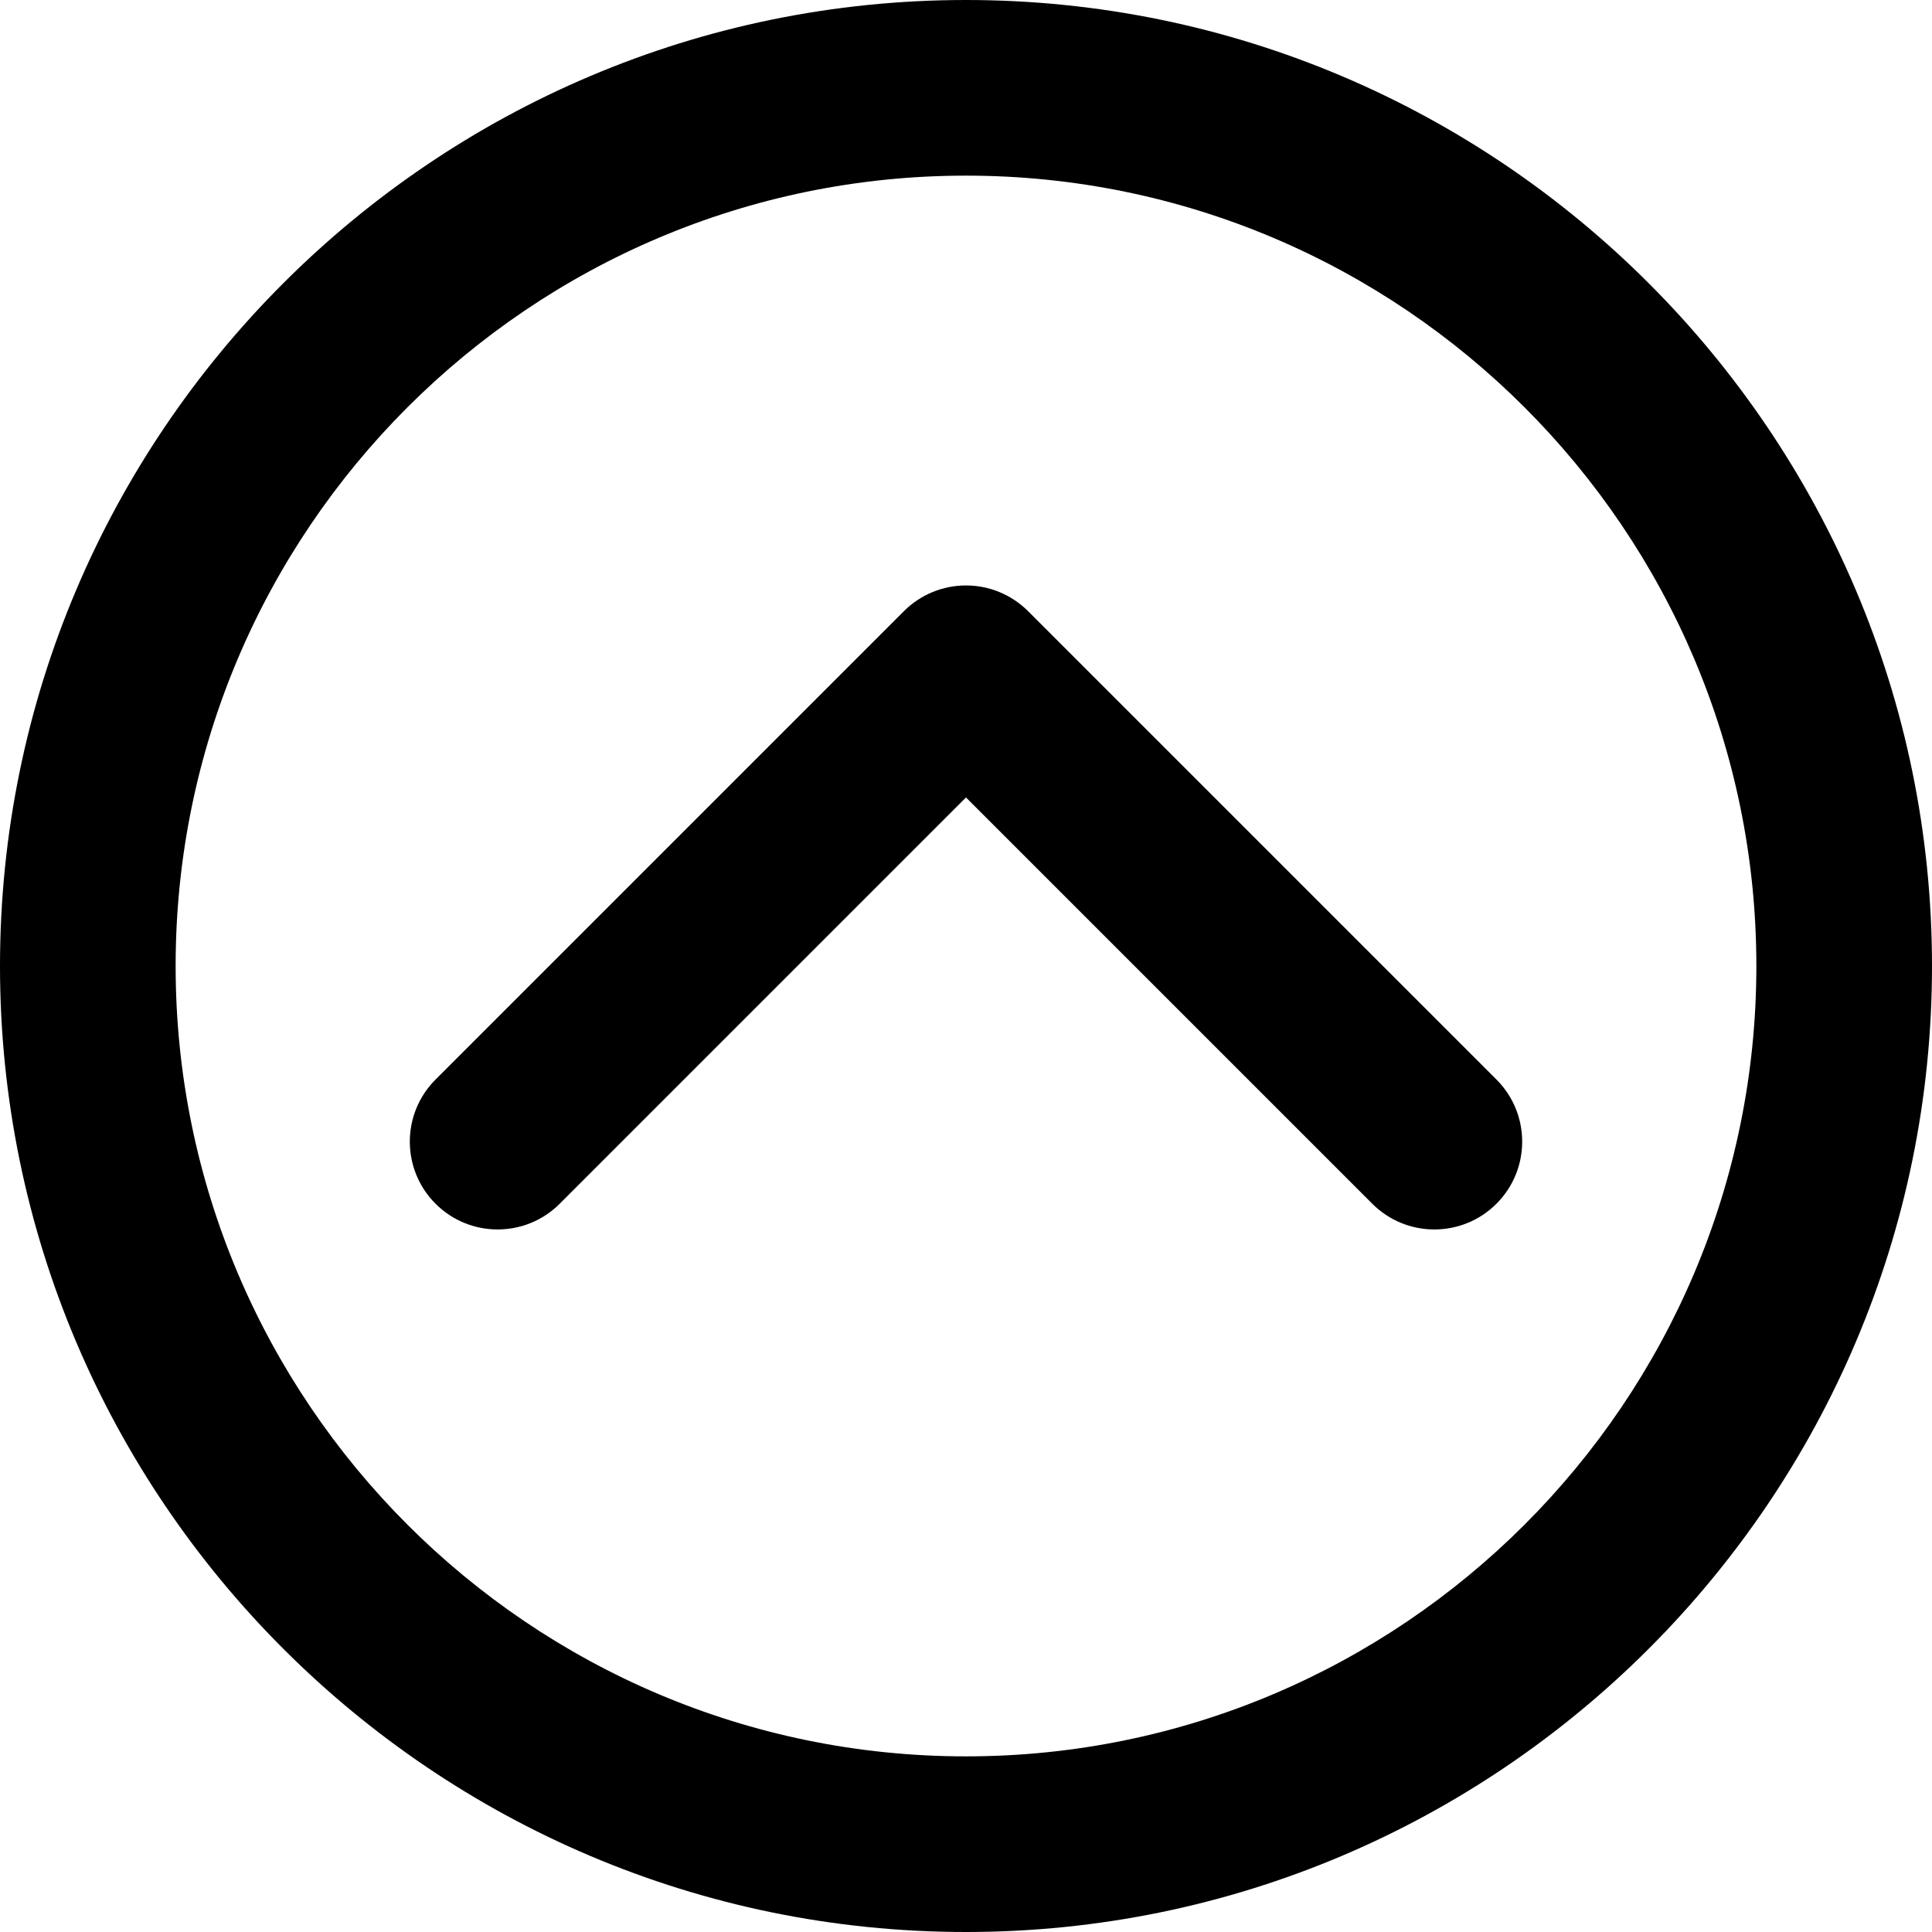 <?xml version="1.0" encoding="iso-8859-1"?>
<!-- Uploaded to: SVG Repo, www.svgrepo.com, Generator: SVG Repo Mixer Tools -->
<svg fill="#000000" height="800px" width="800px" version="1.1" id="Layer_1" xmlns="http://www.w3.org/2000/svg" xmlns:xlink="http://www.w3.org/1999/xlink" 
	 viewBox="0 0 330 330" xml:space="preserve">
<g id="XMLID_13_">
	<path id="XMLID_14_" d="M175.605,104.393c-2.814-2.813-6.628-4.393-10.607-4.393c-3.979,0-7.794,1.581-10.607,4.394l-79.998,80
		c-5.857,5.858-5.857,15.355,0.001,21.213c5.857,5.857,15.355,5.858,21.213-0.001l69.392-69.393l69.395,69.394
		C237.322,208.536,241.161,210,245,210s7.678-1.464,10.606-4.394c5.858-5.858,5.858-15.355,0-21.213L175.605,104.393z"/>
	<path id="XMLID_15_" d="M165,0C74.019,0,0,74.019,0,165s74.019,165,165,165s165-74.019,165-165S255.981,0,165,0z M165,300
		c-74.439,0-135-60.561-135-135S90.561,30,165,30s135,60.561,135,135S239.439,300,165,300z"/>
</g>
</svg>